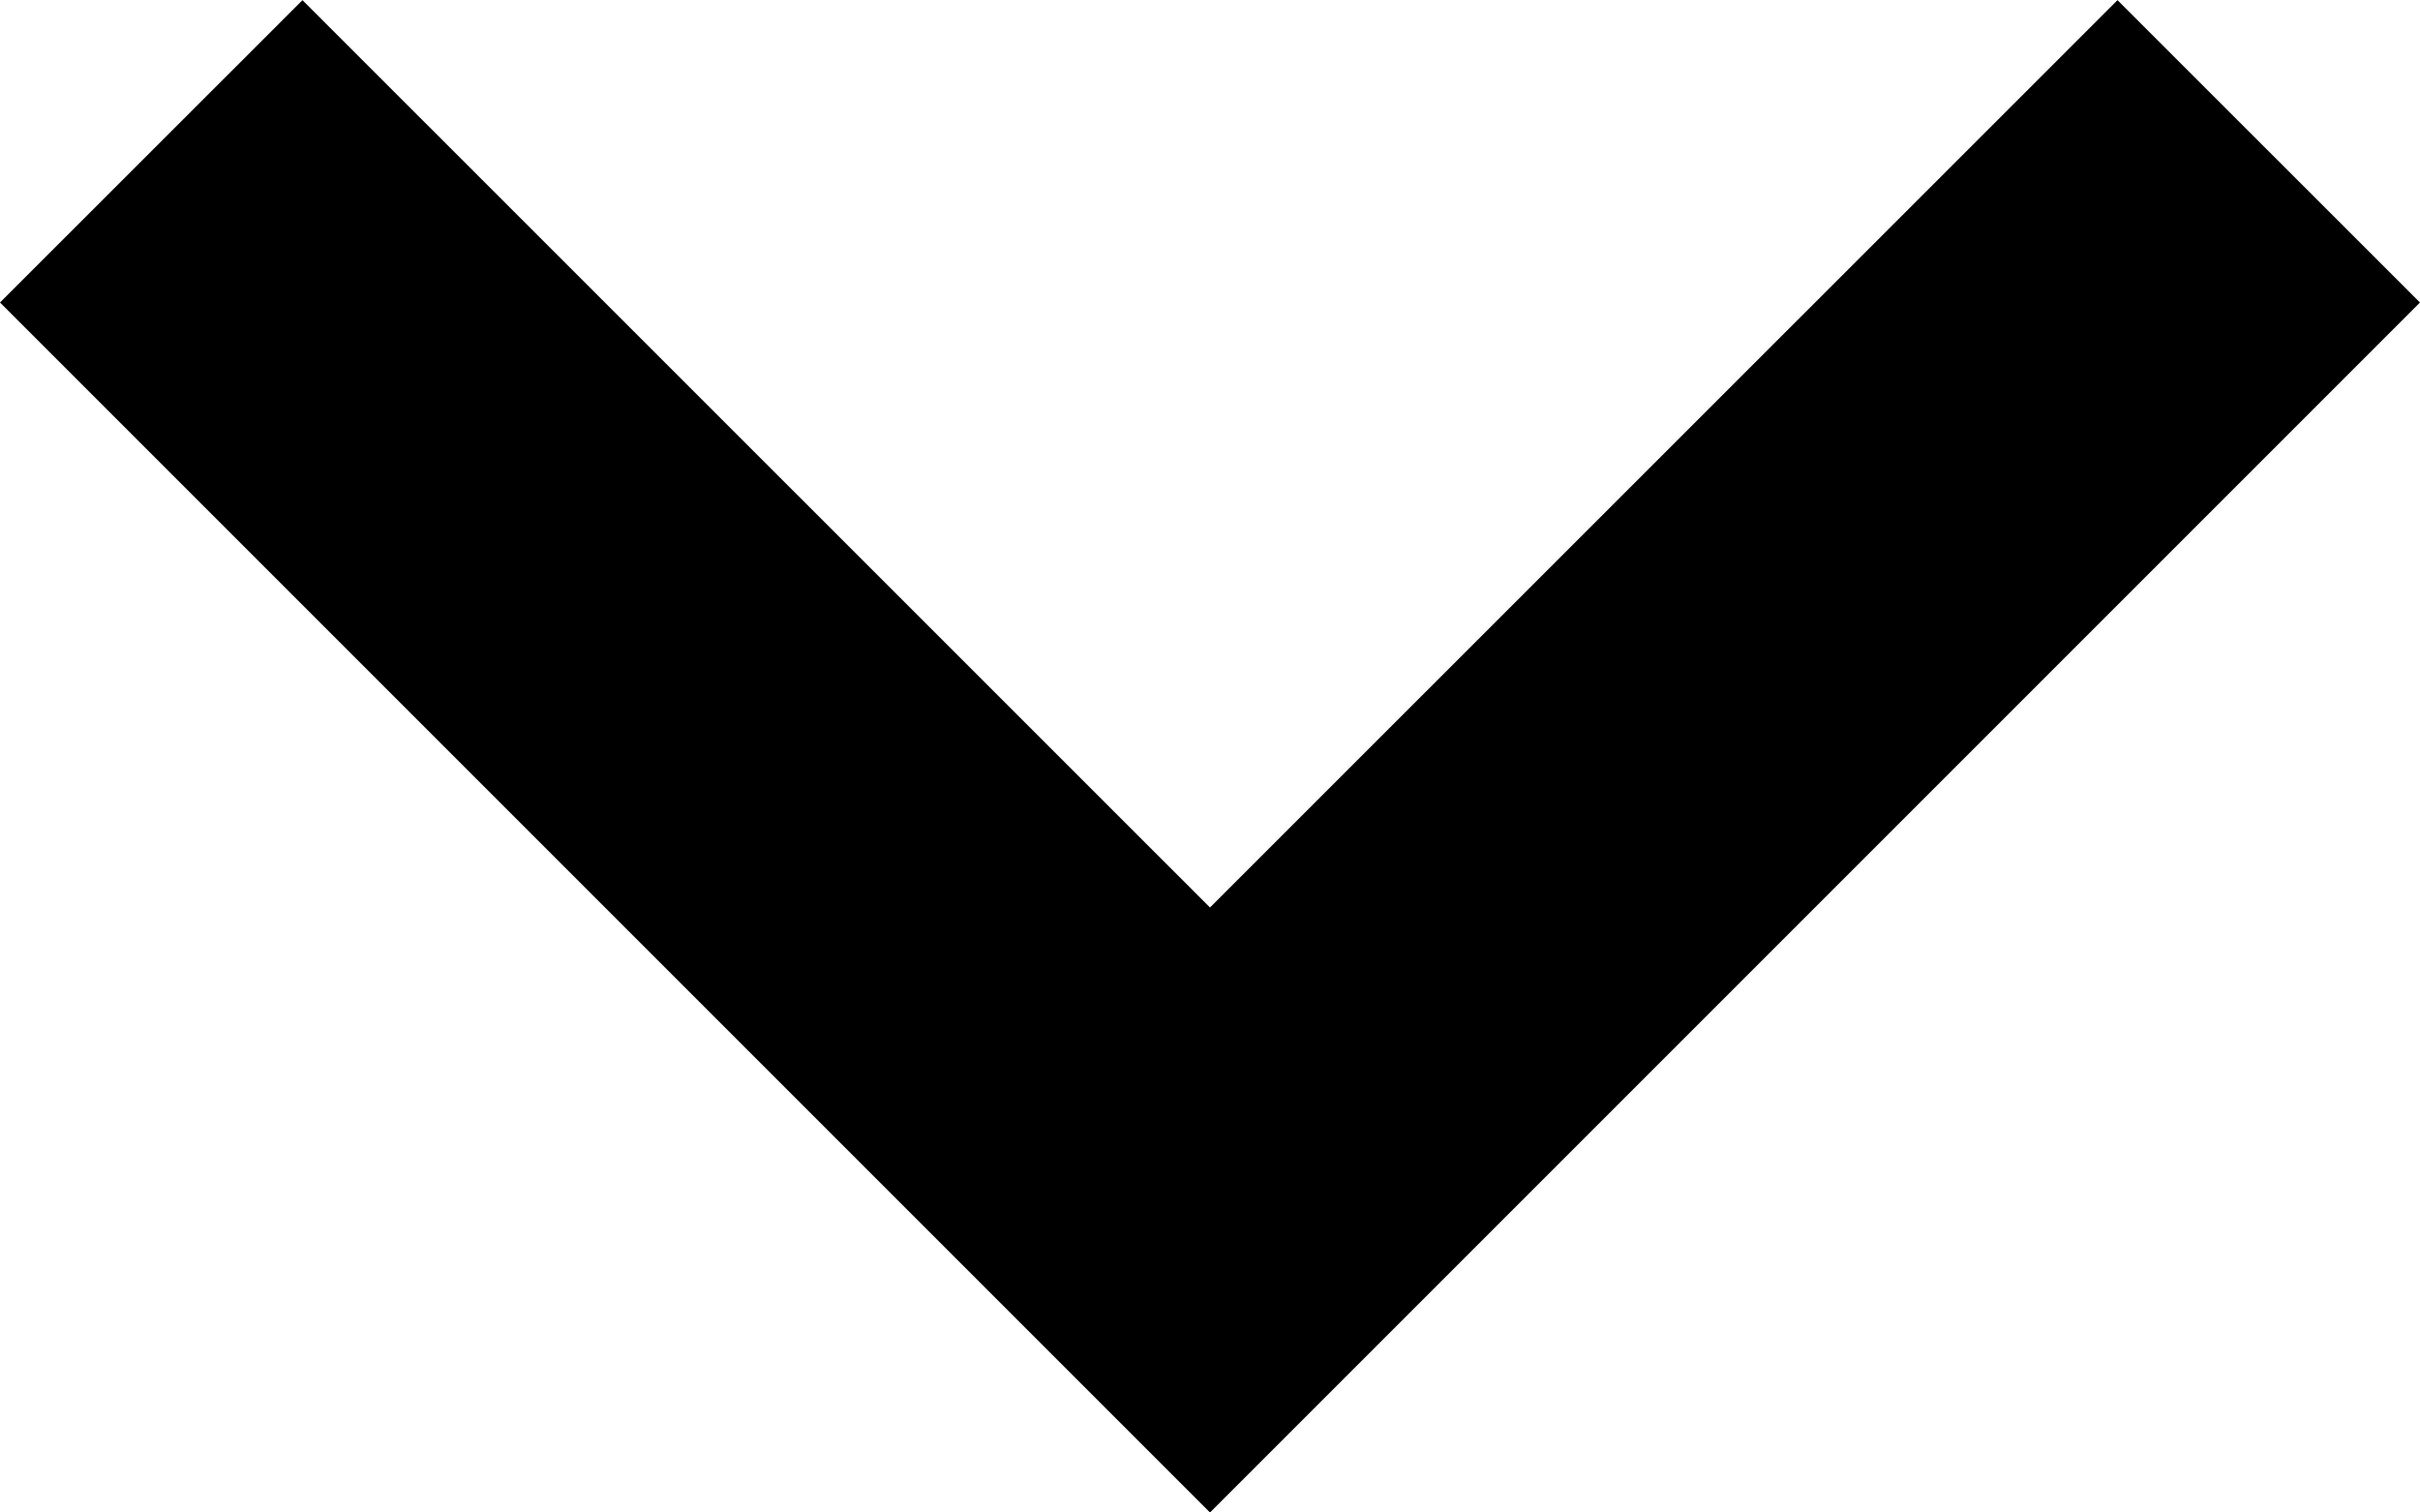 <svg id="Calque_1" data-name="Calque 1" xmlns="http://www.w3.org/2000/svg" viewBox="0 0 764.95 478.09"><title>arrow-down-svgrepo-com</title><path d="M782.47,256.57,686.86,161,400,447.81,113.14,161,17.53,256.57,400,639.05Z" transform="translate(-17.53 -160.95)"/></svg>